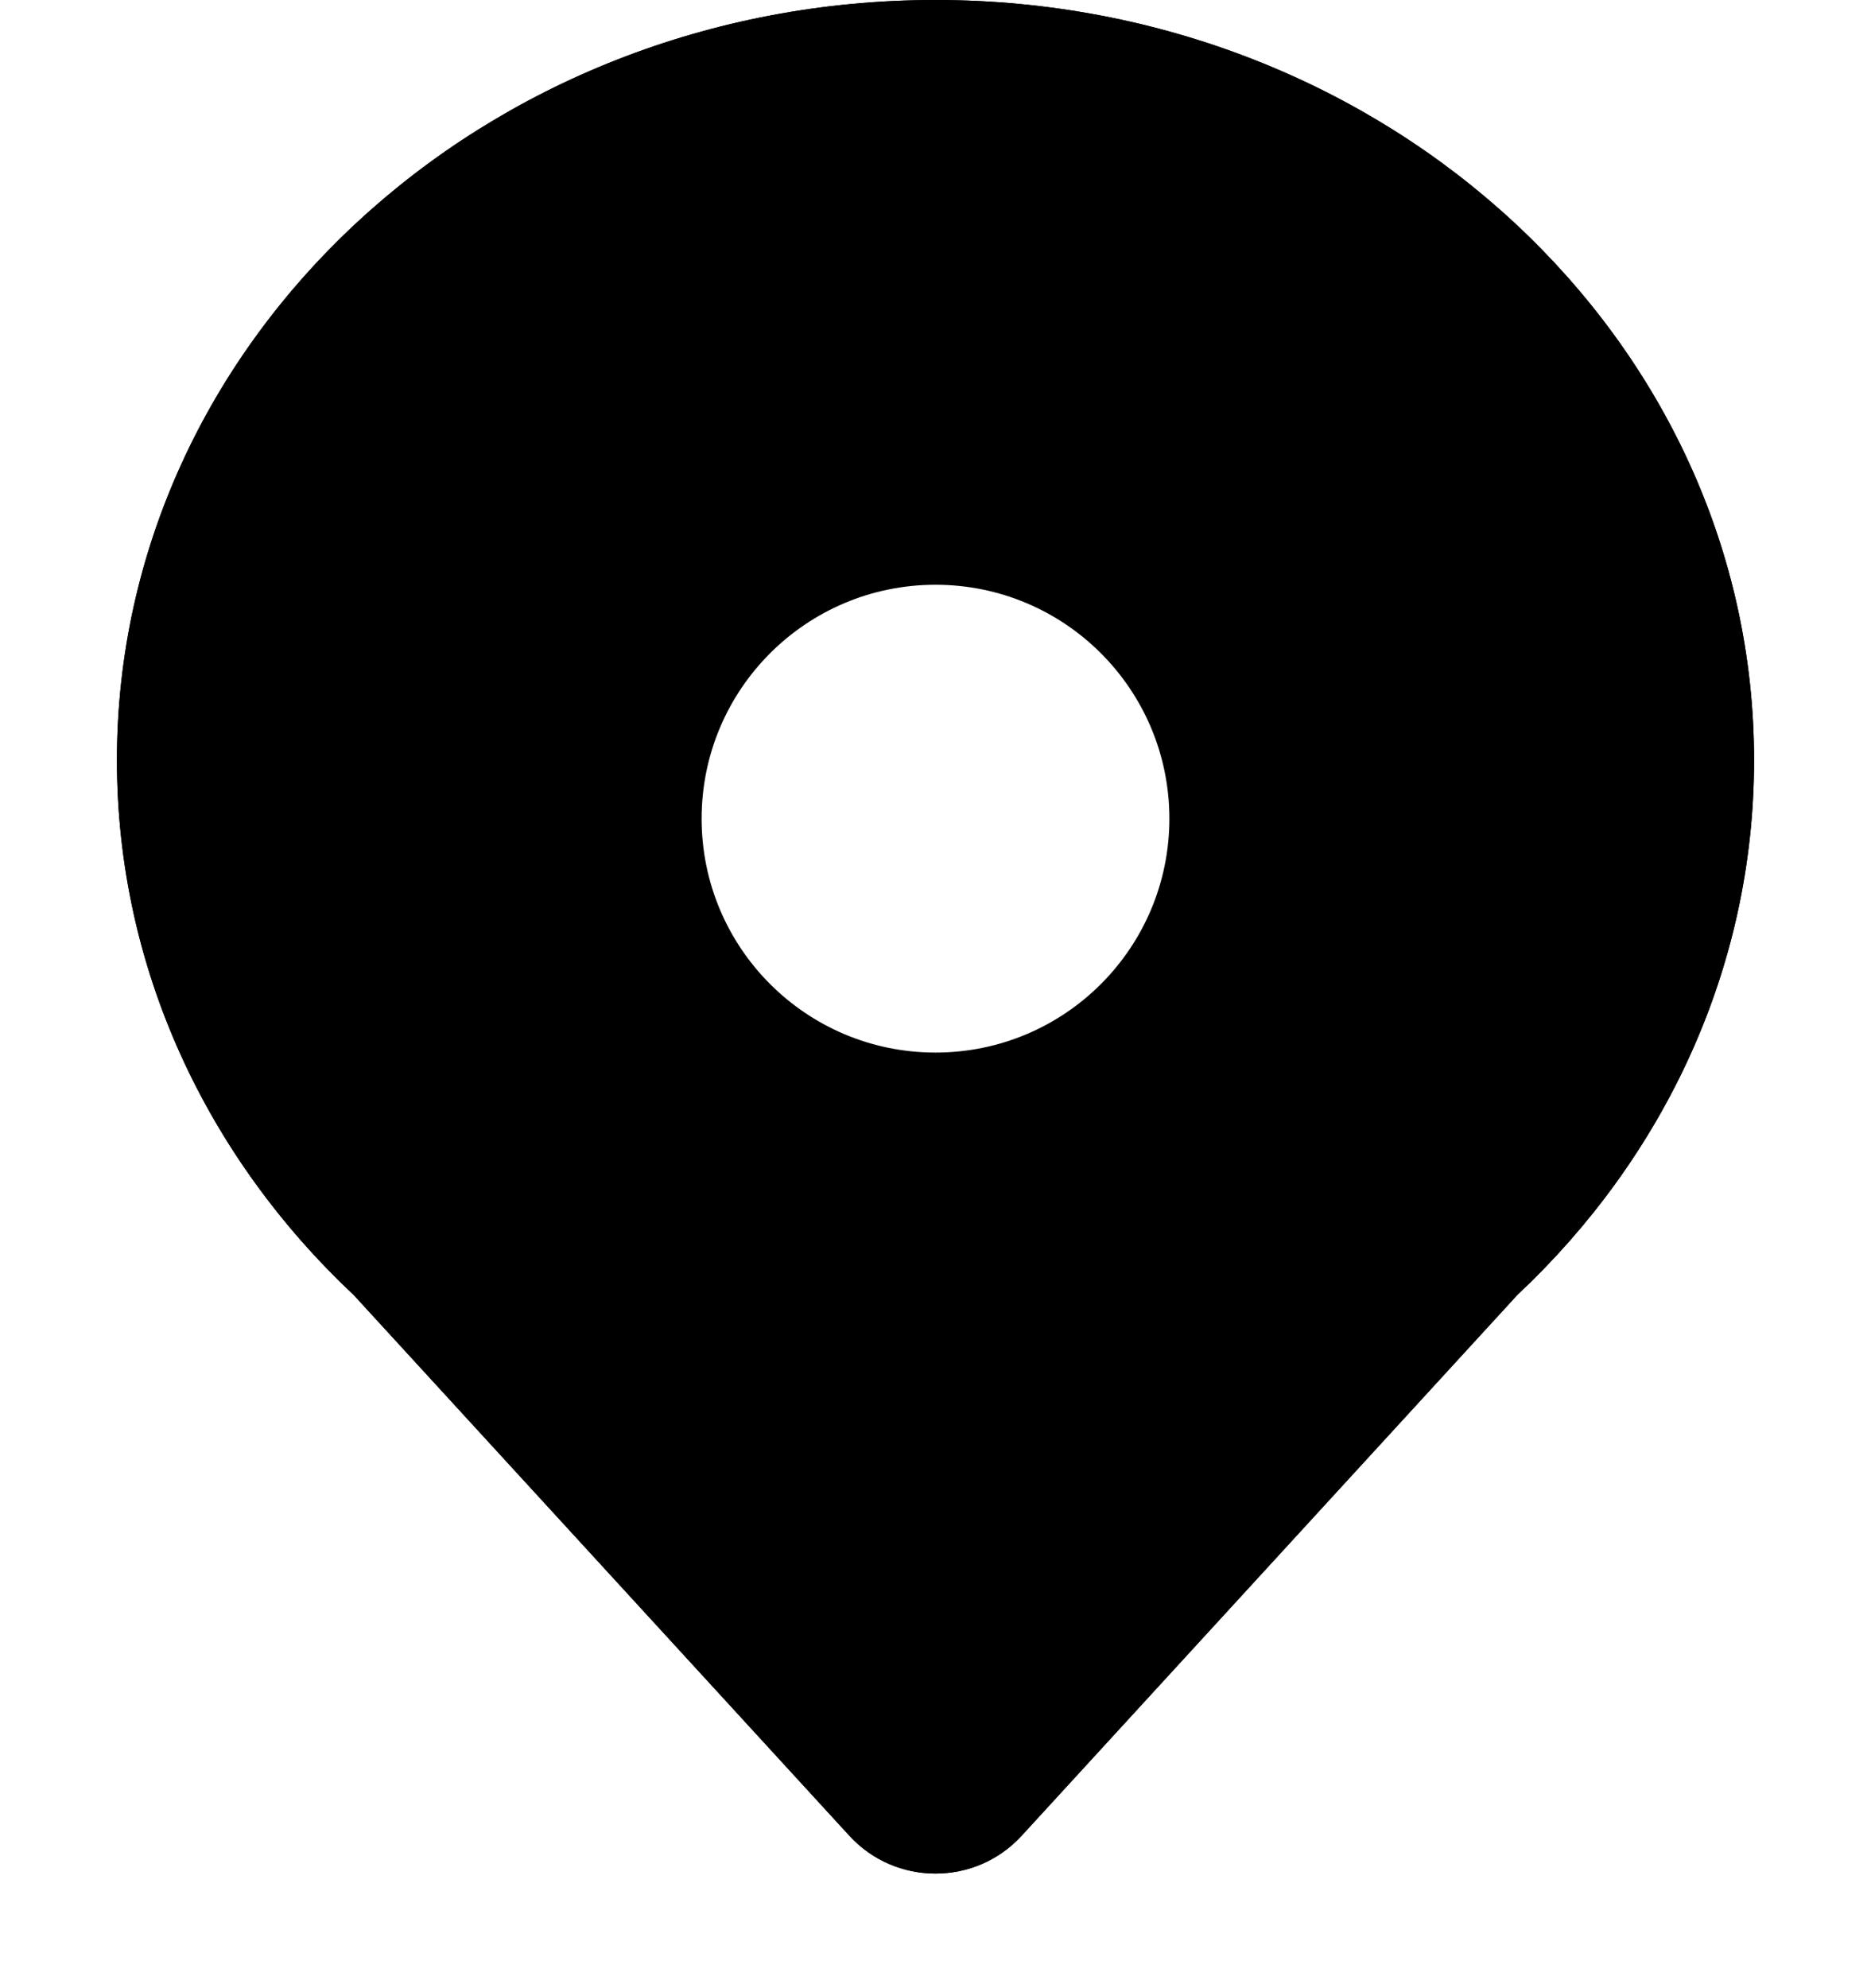 <svg xmlns="http://www.w3.org/2000/svg" width="16" height="17" fill="none" viewBox="0 0 16 17">
    <path fill="#000" fill-rule="evenodd" d="M8 9c1.105 0 2-.895 2-2s-.895-2-2-2-2 .895-2 2 .895 2 2 2zm4.976 2.072C14.227 9.898 15 8.282 15 6.5 15 2.91 11.866 0 8 0S1 2.91 1 6.5c0 1.783.773 3.398 2.024 4.572l4.239 4.624c.396.432 1.078.432 1.474 0l4.239-4.624z" clip-rule="evenodd"/>
    <path fill="#000" fill-rule="evenodd" d="M11.502 9.72c.034-.037.069-.072.105-.107C12.49 8.785 13 7.684 13 6.5 13 4.152 10.904 2 8 2S3 4.152 3 6.5c0 1.185.51 2.285 1.393 3.114.037.034.072.07.106.107L8 13.54l3.502-3.82zm1.474 1.352l-4.239 4.624c-.396.432-1.078.432-1.474 0l-4.239-4.624C1.773 9.898 1 8.282 1 6.5 1 2.91 4.134 0 8 0s7 2.91 7 6.5c0 1.783-.773 3.398-2.024 4.572z" clip-rule="evenodd"/>
</svg>
